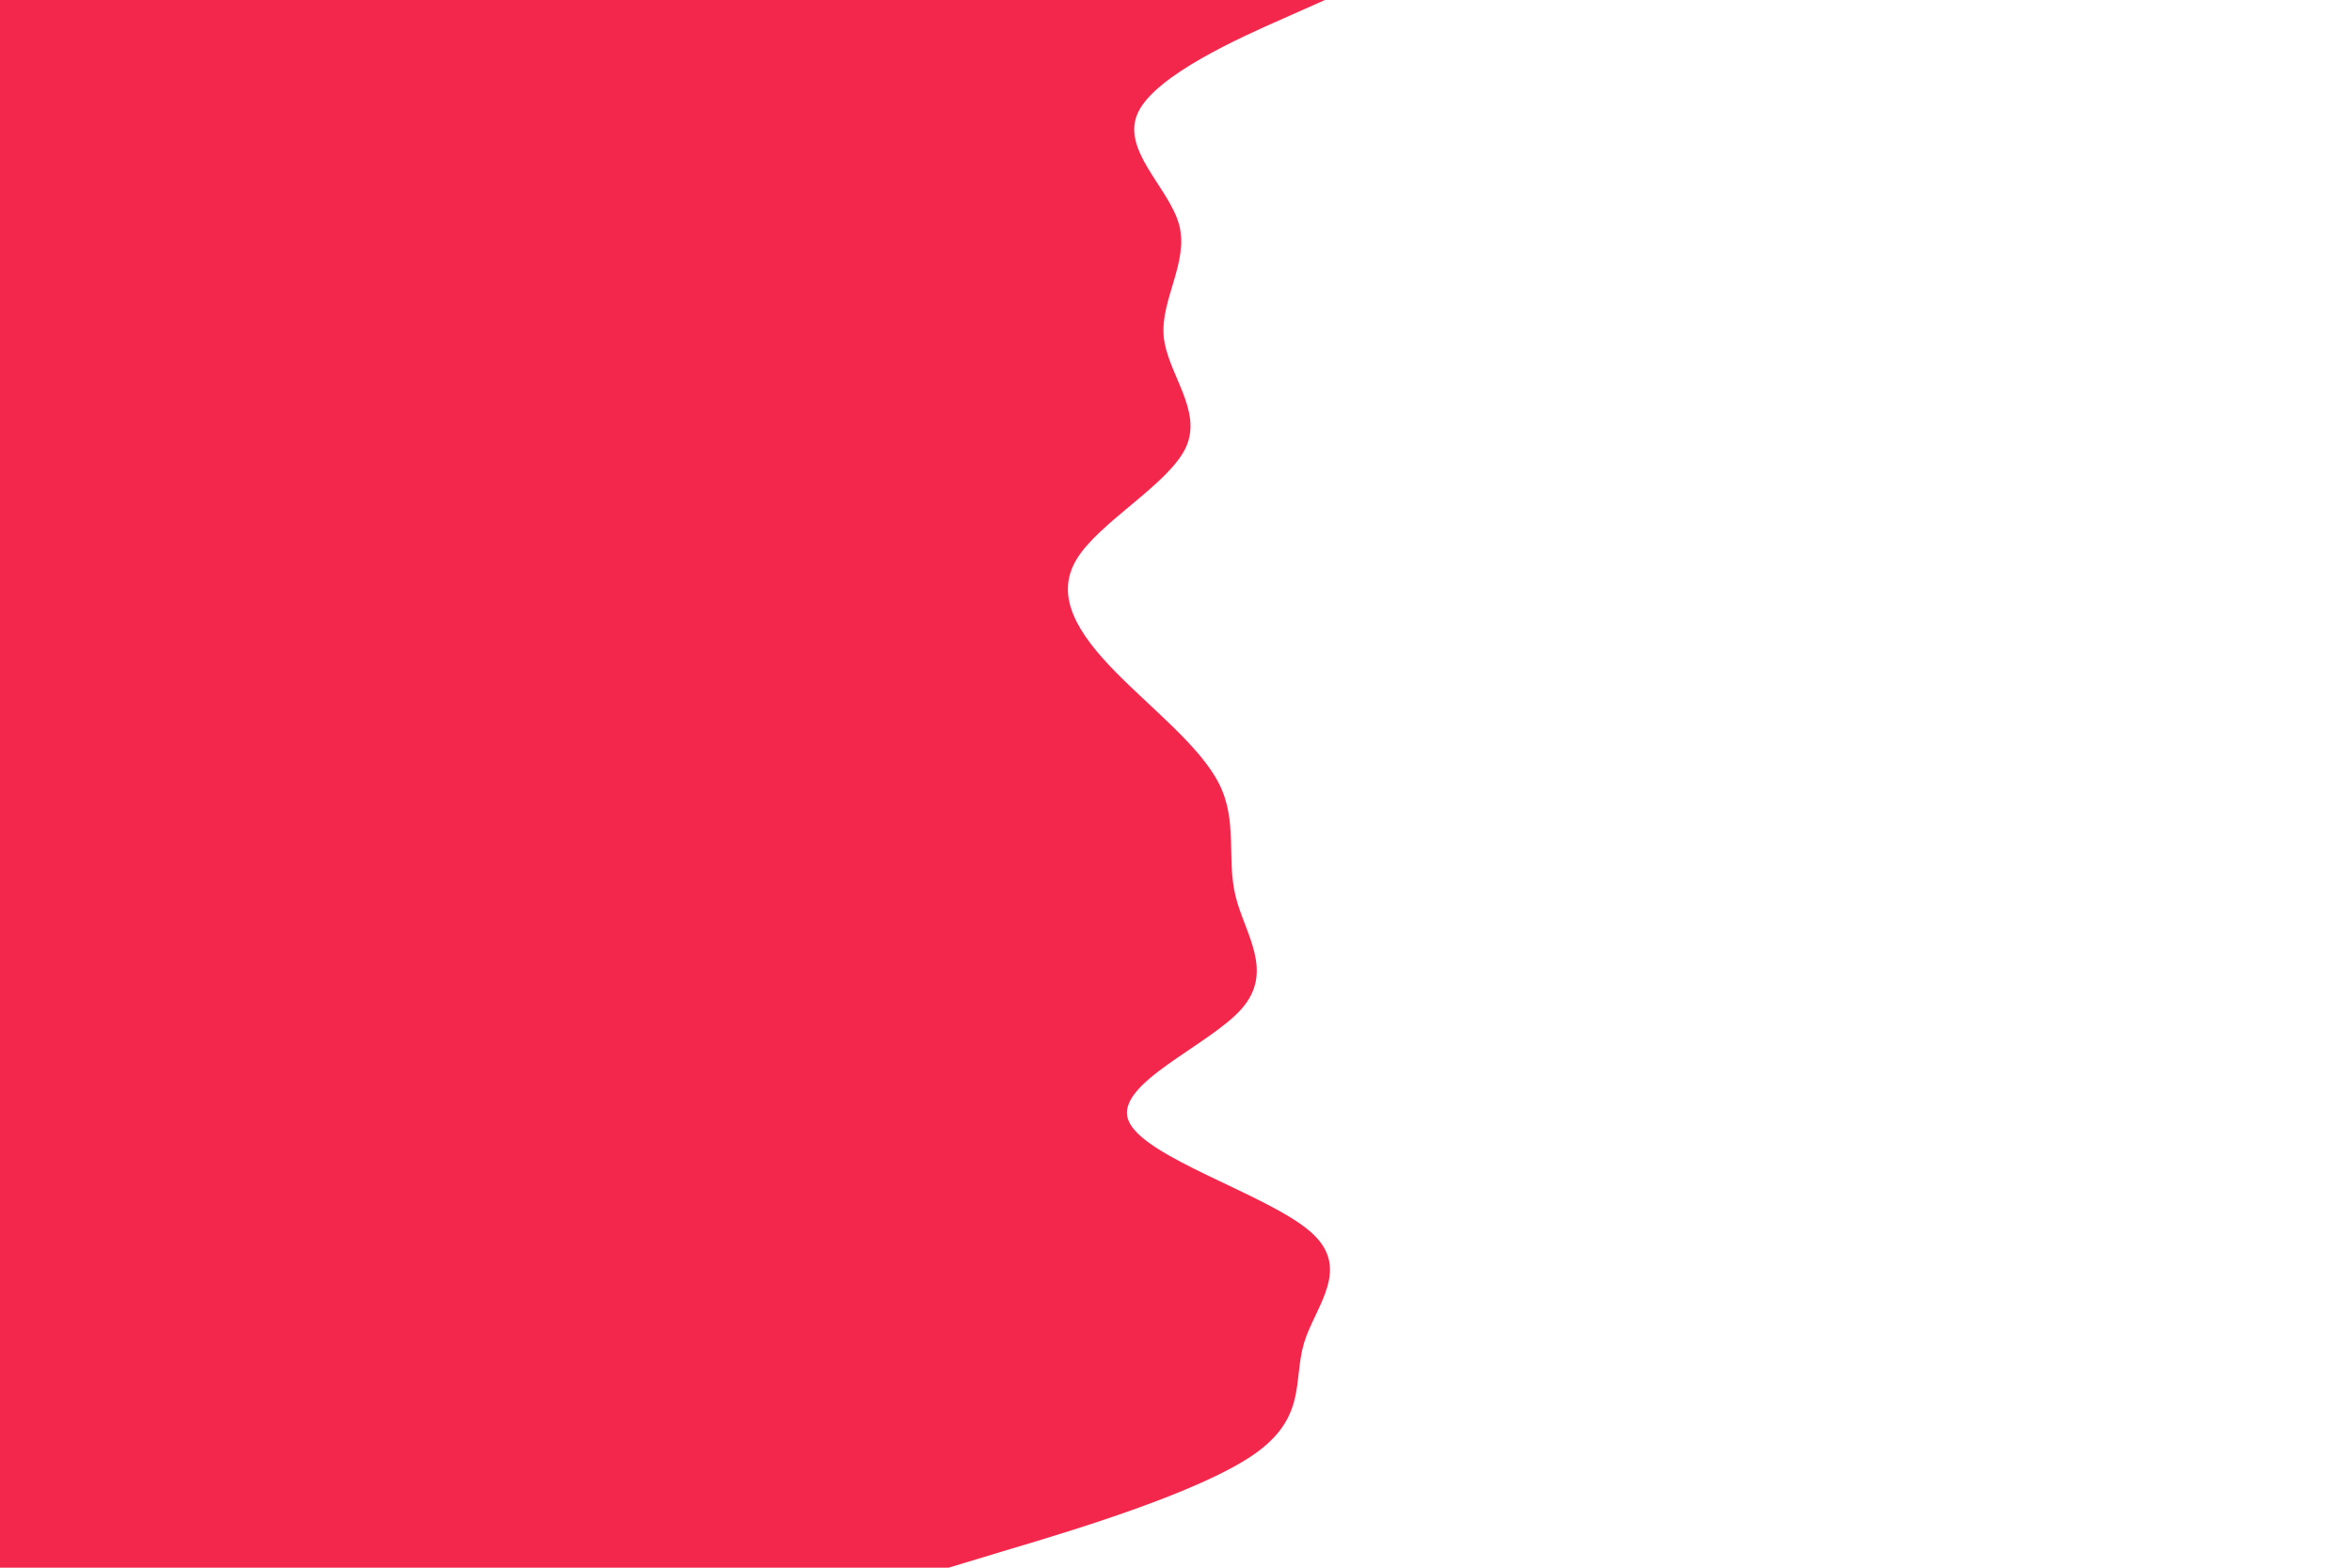 <svg id="visual" viewBox="0 0 900 600" width="900" height="600" xmlns="http://www.w3.org/2000/svg" xmlns:xlink="http://www.w3.org/1999/xlink" version="1.1"><rect x="0" y="0" width="900" height="600" fill="#FFFFFF"></rect><path d="M507 0L490.8 7.2C474.7 14.3 442.3 28.7 435.5 43C428.7 57.3 447.3 71.7 451.2 86C455 100.3 444 114.7 445.3 128.8C446.7 143 460.3 157 453.8 171.2C447.3 185.3 420.7 199.7 412 214C403.3 228.3 412.7 242.7 426.7 257C440.7 271.3 459.3 285.7 466.5 300C473.7 314.3 469.3 328.7 472.8 343C476.3 357.3 487.7 371.7 475.2 386C462.7 400.3 426.3 414.7 431.8 428.8C437.3 443 484.7 457 501.2 471.2C517.7 485.3 503.3 499.7 499 514C494.7 528.3 500.3 542.7 479.3 557C458.3 571.3 410.7 585.7 386.8 592.8L363 600L0 600L0 592.8C0 585.7 0 571.3 0 557C0 542.7 0 528.3 0 514C0 499.7 0 485.3 0 471.2C0 457 0 443 0 428.8C0 414.7 0 400.3 0 386C0 371.7 0 357.3 0 343C0 328.7 0 314.3 0 300C0 285.7 0 271.3 0 257C0 242.7 0 228.3 0 214C0 199.7 0 185.3 0 171.2C0 157 0 143 0 128.8C0 114.7 0 100.3 0 86C0 71.7 0 57.3 0 43C0 28.7 0 14.3 0 7.2L0 0Z" fill="#F3274C" stroke-linecap="round" stroke-linejoin="miter"></path></svg>